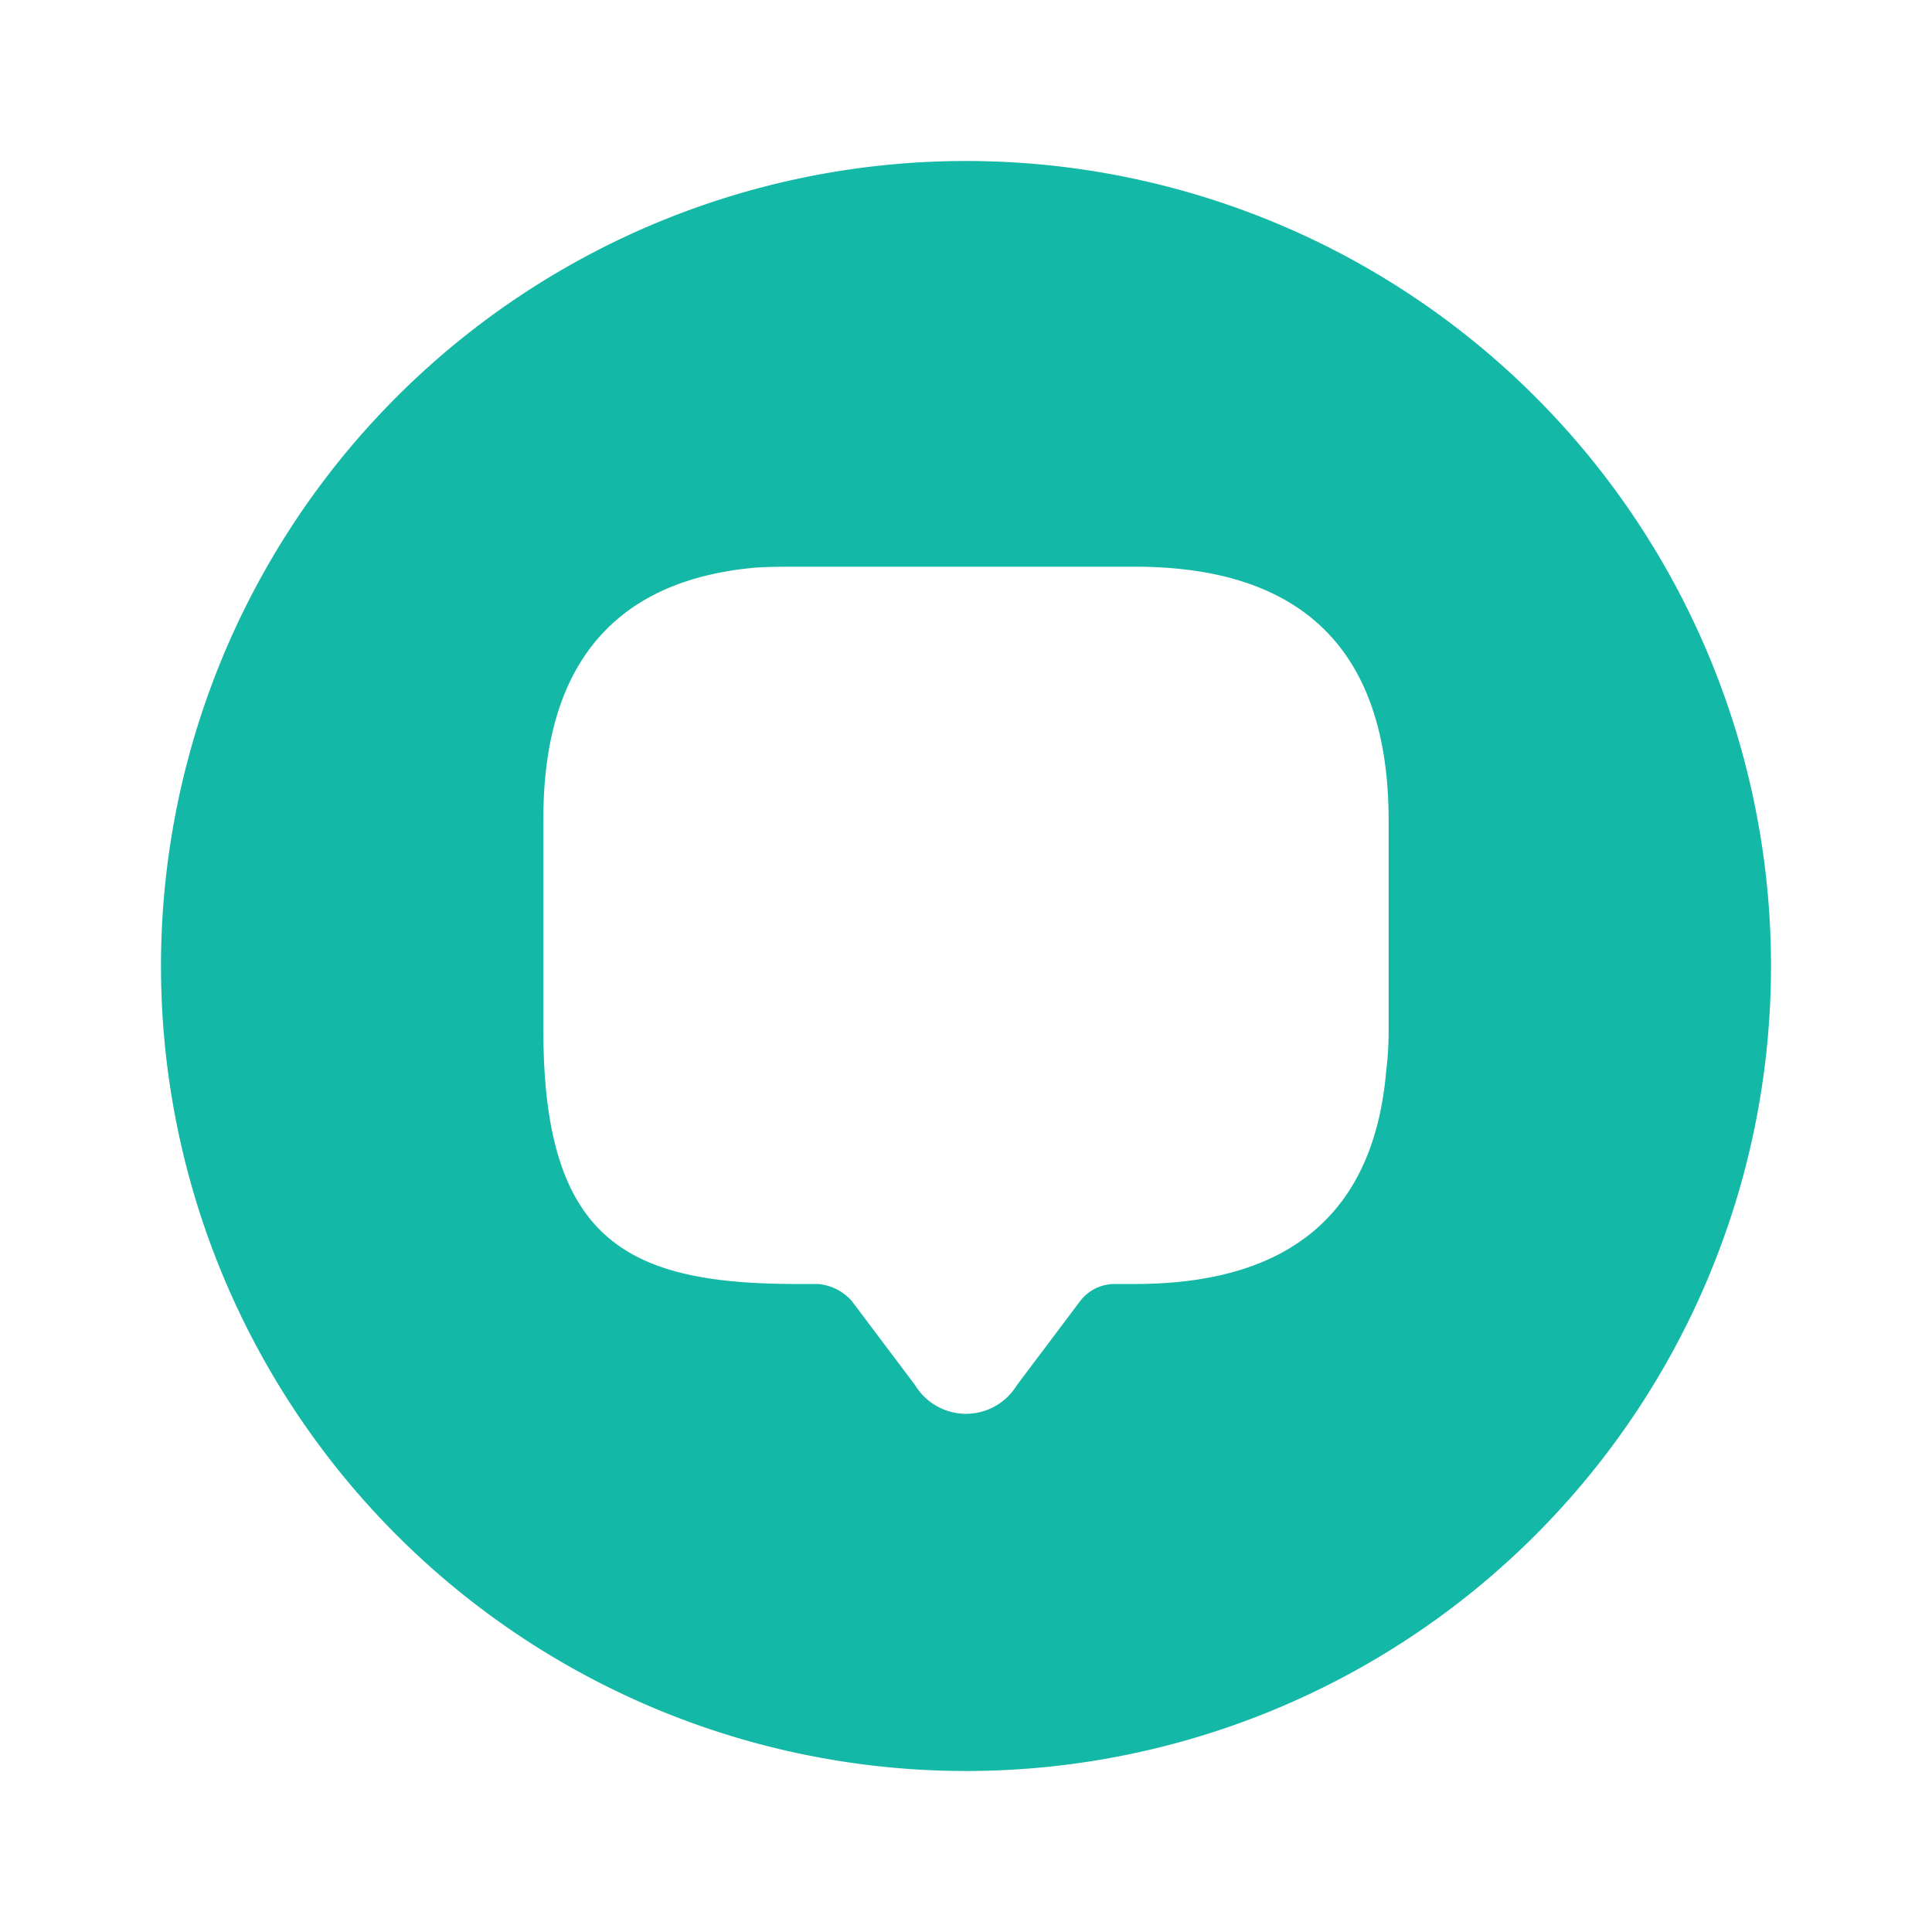 <svg xmlns="http://www.w3.org/2000/svg" width="24" height="24" viewBox="0 0 24 24"><path d="M0,0H24V24H0Z" fill="none" opacity="0"/><path d="M10,0A10,10,0,1,0,20,10,10,10,0,0,0,10,0Zm5.25,10.81a3.908,3.908,0,0,1-.03.49c-.15,1.77-1.2,2.65-3.12,2.65h-.26a.54.54,0,0,0-.42.21l-.79,1.05a.739.739,0,0,1-1.26,0l-.79-1.05a.631.631,0,0,0-.42-.21H7.9c-2.09,0-3.15-.52-3.15-3.15V8.17c0-1.92.89-2.97,2.65-3.12.16-.01.33-.01.5-.01h4.2c2.09,0,3.15,1.05,3.15,3.15Z" transform="translate(2 2)" fill="#14b8a6"/></svg>